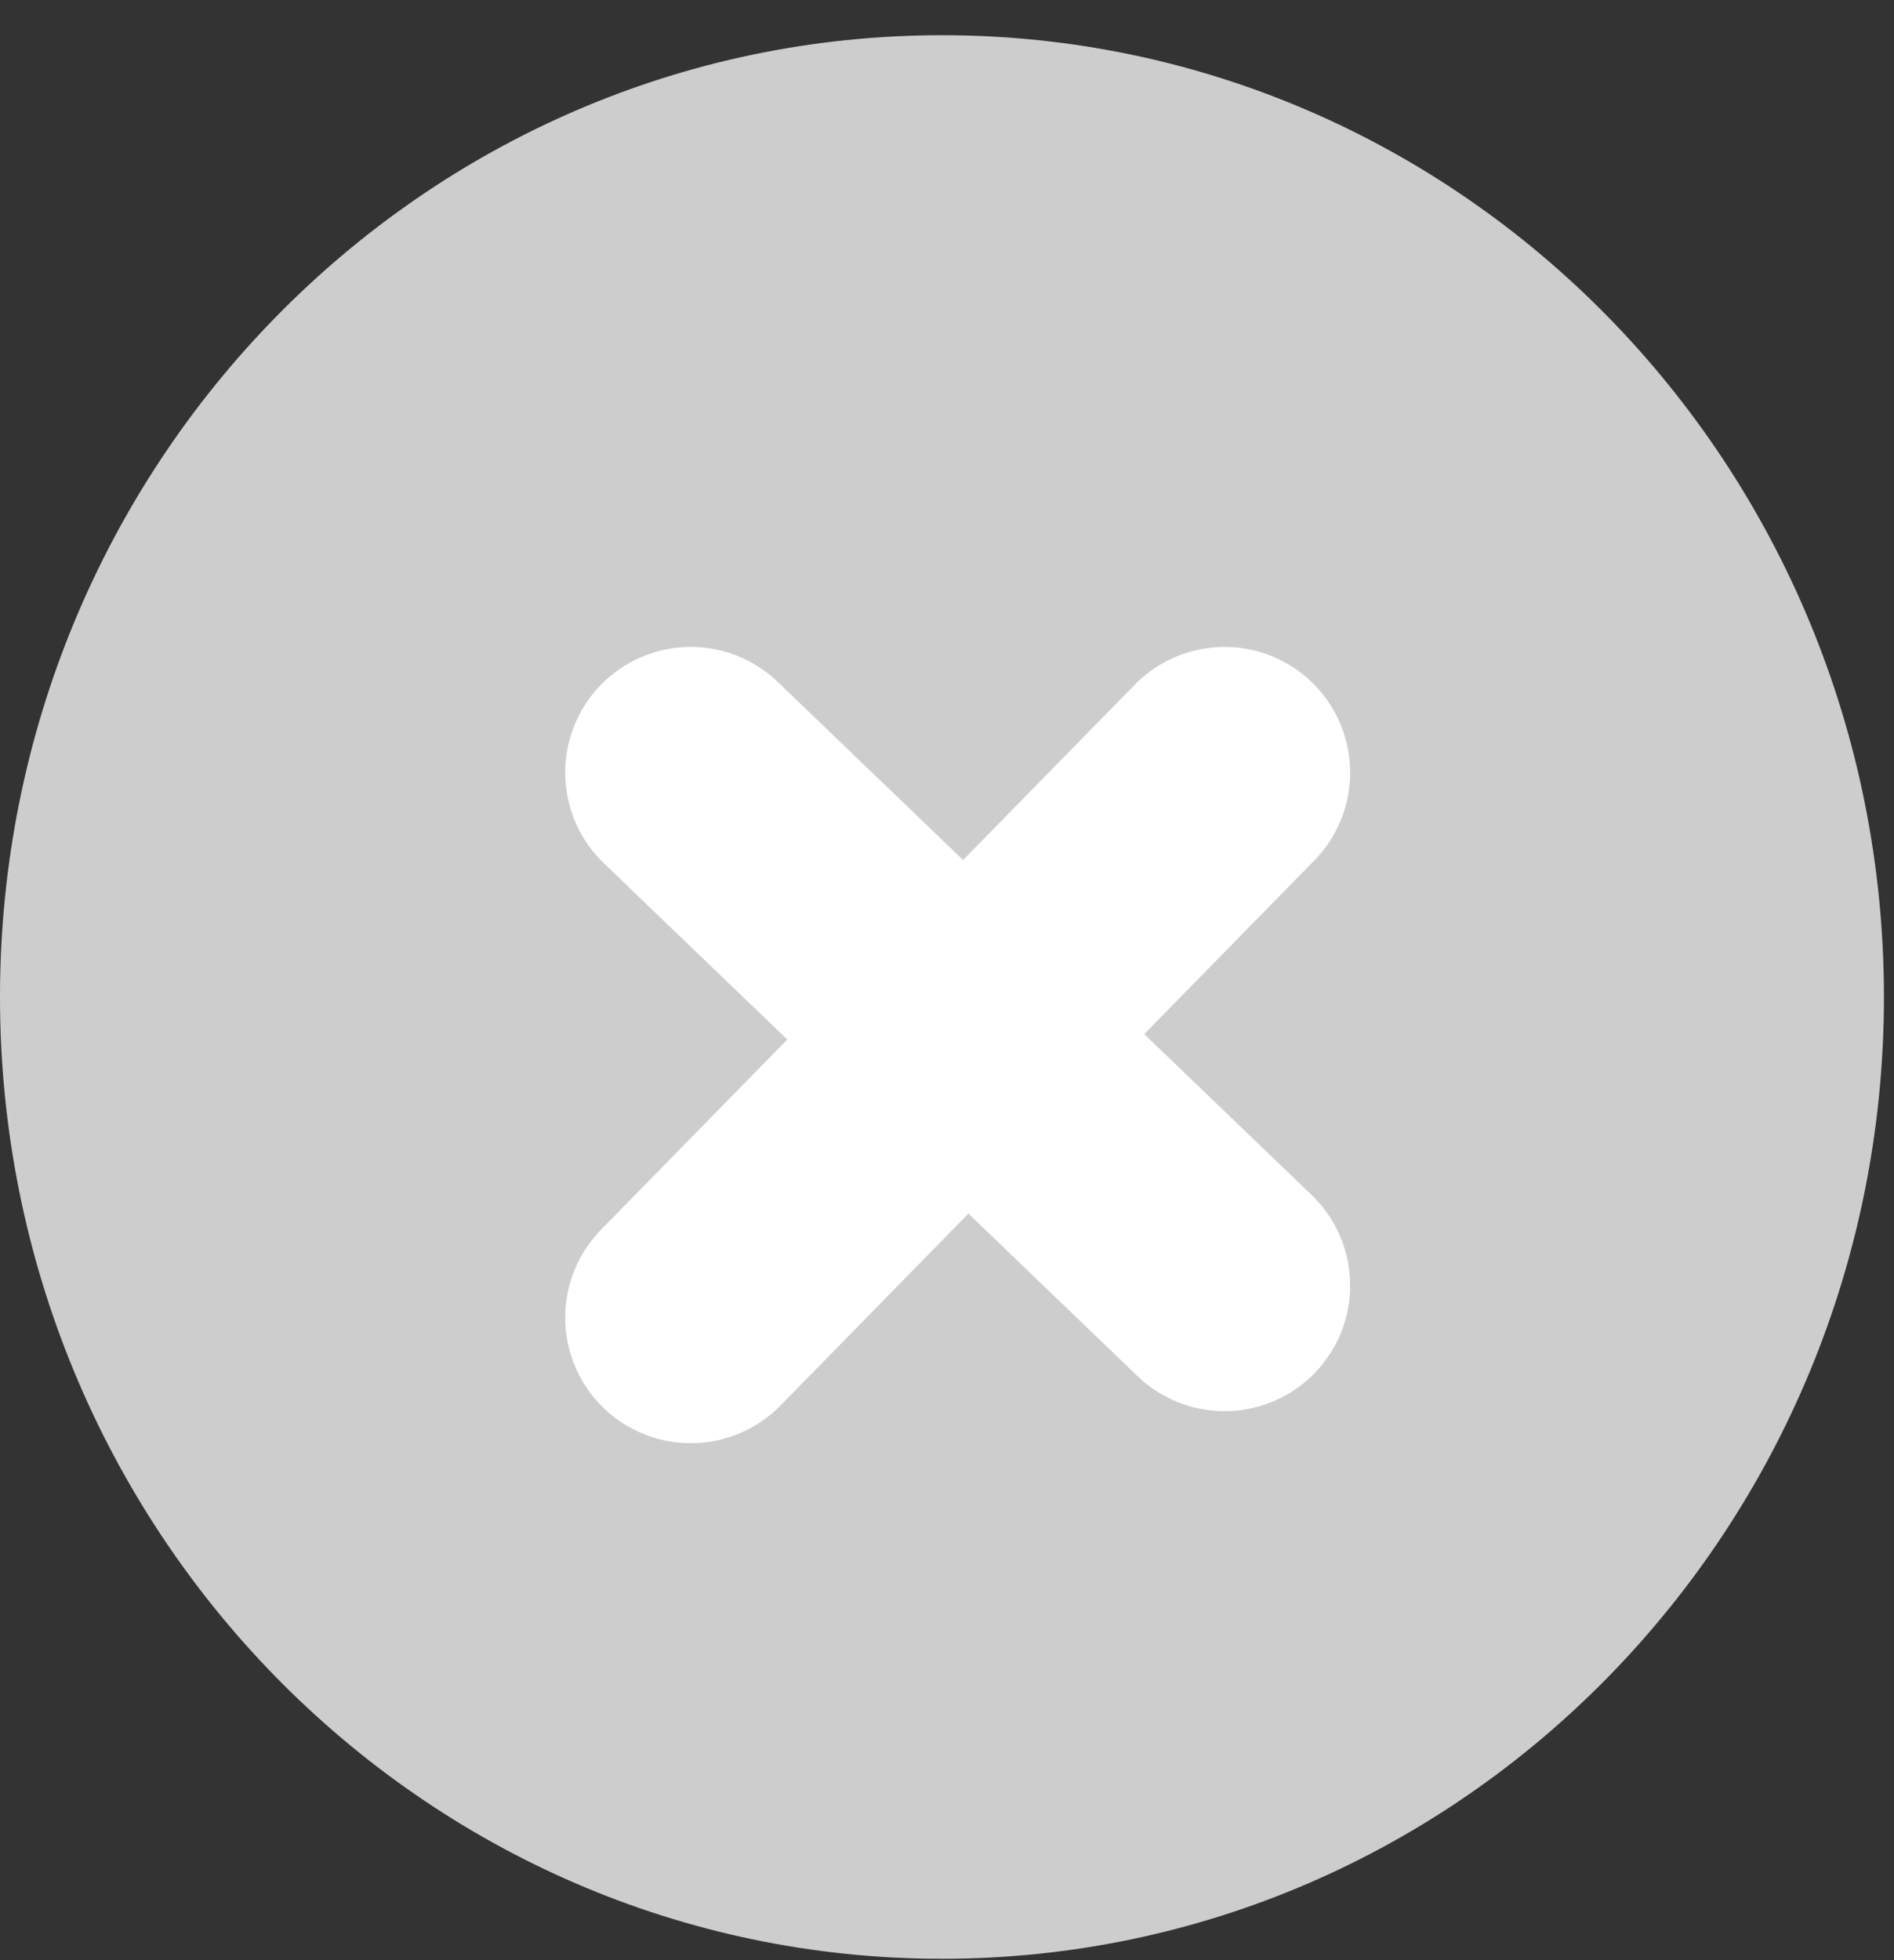 <svg width="29" height="30" viewBox="0 0 29 30" fill="none" xmlns="http://www.w3.org/2000/svg">
<rect x="0" y="0" width="29" height="30" fill="#333333" stroke="none"/>
<g id="Group 7182">
<g id="Group 7108">
<path id="Ellipse 313" d="M28.846 15.259C28.846 23.388 22.389 29.979 14.423 29.979C6.457 29.979 0 23.388 0 15.259C0 7.129 6.457 0.539 14.423 0.539C22.389 0.539 28.846 7.129 28.846 15.259Z" fill="#CDCDCD"/>
<g id="Group 7095">
<path id="Vector 406" d="M10.577 20.165L18.75 11.824" stroke="white" stroke-width="3.846" stroke-linecap="round" stroke-linejoin="round"/>
<path id="Vector 407" d="M10.577 11.824L18.75 19.675" stroke="white" stroke-width="3.846" stroke-linecap="round" stroke-linejoin="round"/>
</g>
</g>
</g>
</svg>

